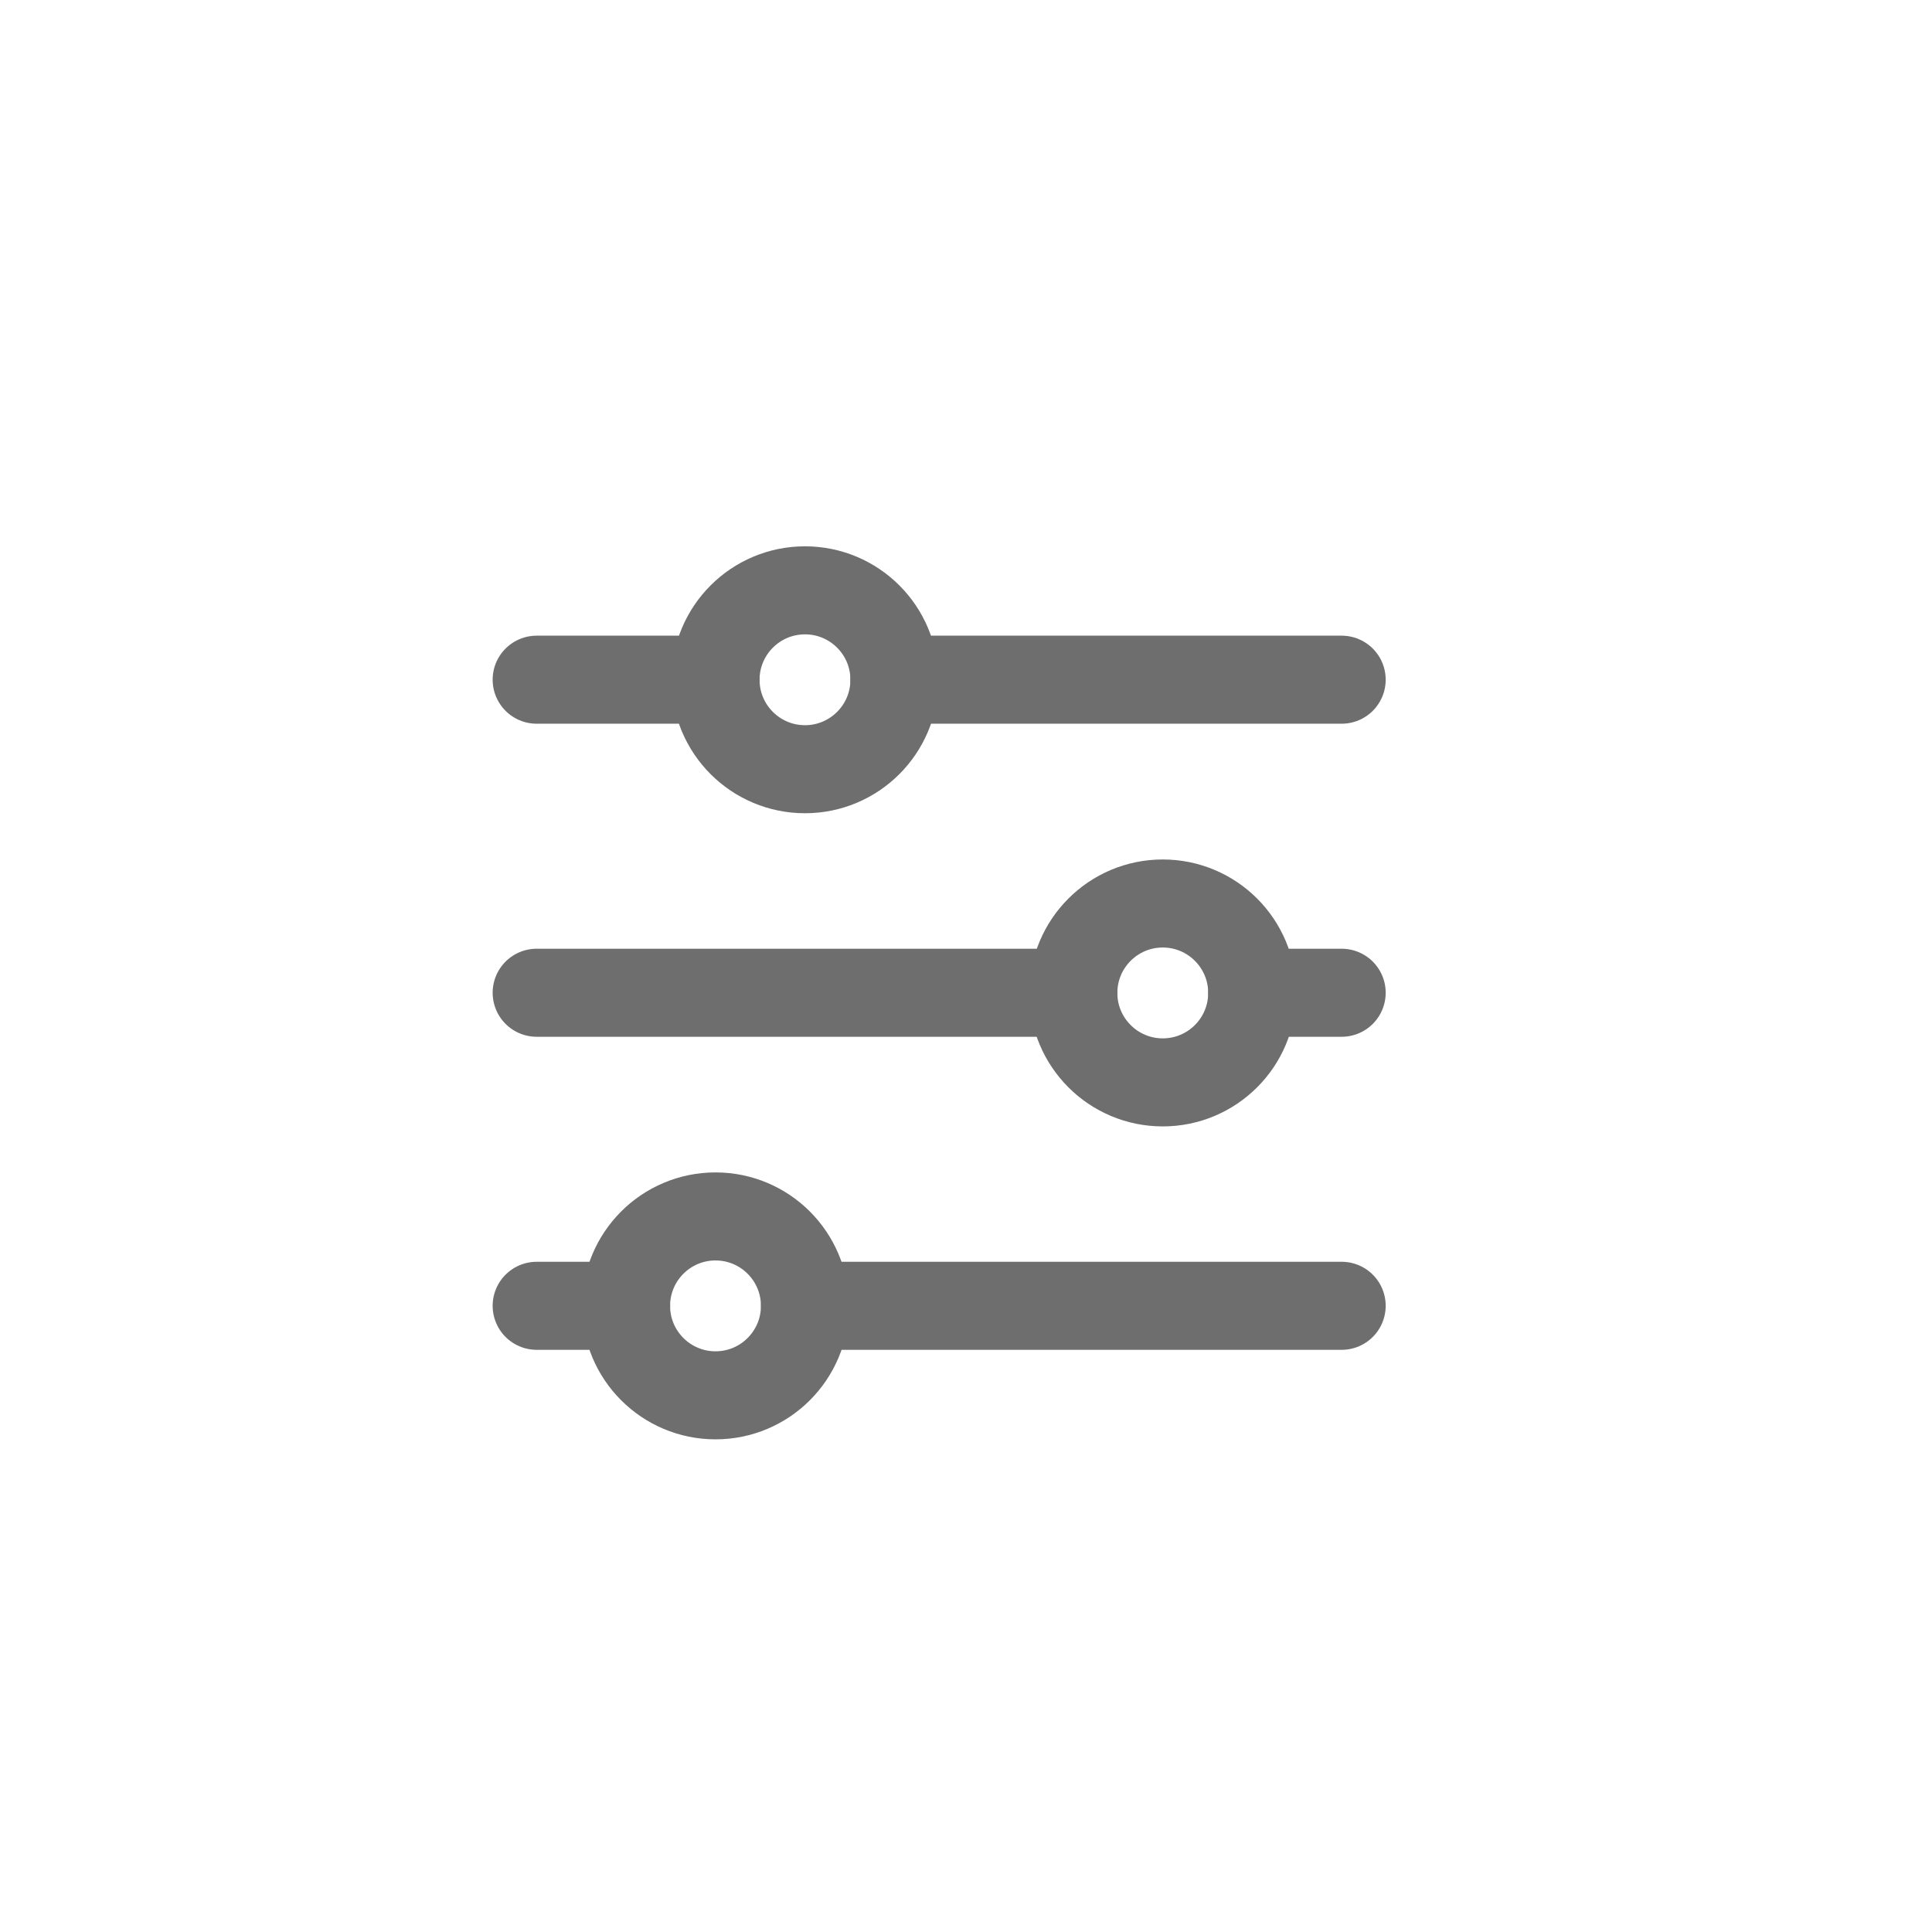 <?xml version="1.0" encoding="UTF-8"?>
<!-- Generated by Pixelmator Pro 3.5.8 -->
<svg width="3600" height="3600" viewBox="0 0 3600 3600" xmlns="http://www.w3.org/2000/svg">
    <g id="Group-578">
        <g id="Group-323">
            <path id="Vector" fill="none" stroke="#6e6e6e" stroke-width="164.056" stroke-linecap="round" d="M 1000 1266.5 L 1333.33 1266.5 M 2500 1266.5 L 1666.67 1266.5 M 1000 1849.84 L 2000 1849.84 M 2500 1849.84 L 2333.33 1849.84 M 1000 2433.17 L 1166.67 2433.17 M 2500 2433.17 L 1500 2433.17"/>
            <path id="Vector2" fill="none" stroke="#6e6e6e" stroke-width="164.056" stroke-linecap="round" d="M 1499.97 1433.33 C 1592.01 1433.33 1666.63 1358.71 1666.63 1266.67 C 1666.63 1174.62 1592.01 1100 1499.97 1100 C 1407.92 1100 1333.3 1174.62 1333.3 1266.67 C 1333.3 1358.71 1407.92 1433.33 1499.97 1433.33 Z"/>
            <path id="Vector3" fill="none" stroke="#6e6e6e" stroke-width="164.056" stroke-linecap="round" d="M 2166.64 2016.87 C 2258.69 2016.87 2333.31 1942.25 2333.31 1850.2 C 2333.31 1758.15 2258.69 1683.53 2166.64 1683.53 C 2074.59 1683.53 1999.98 1758.15 1999.98 1850.2 C 1999.98 1942.25 2074.59 2016.87 2166.64 2016.87 Z"/>
            <path id="Vector4" fill="none" stroke="#6e6e6e" stroke-width="164.056" stroke-linecap="round" d="M 1333.24 2599.98 C 1425.29 2599.98 1499.91 2525.36 1499.91 2433.31 C 1499.91 2341.27 1425.29 2266.65 1333.24 2266.65 C 1241.2 2266.65 1166.58 2341.27 1166.58 2433.31 C 1166.58 2525.36 1241.2 2599.98 1333.24 2599.98 Z"/>
        </g>
    </g>
</svg>
